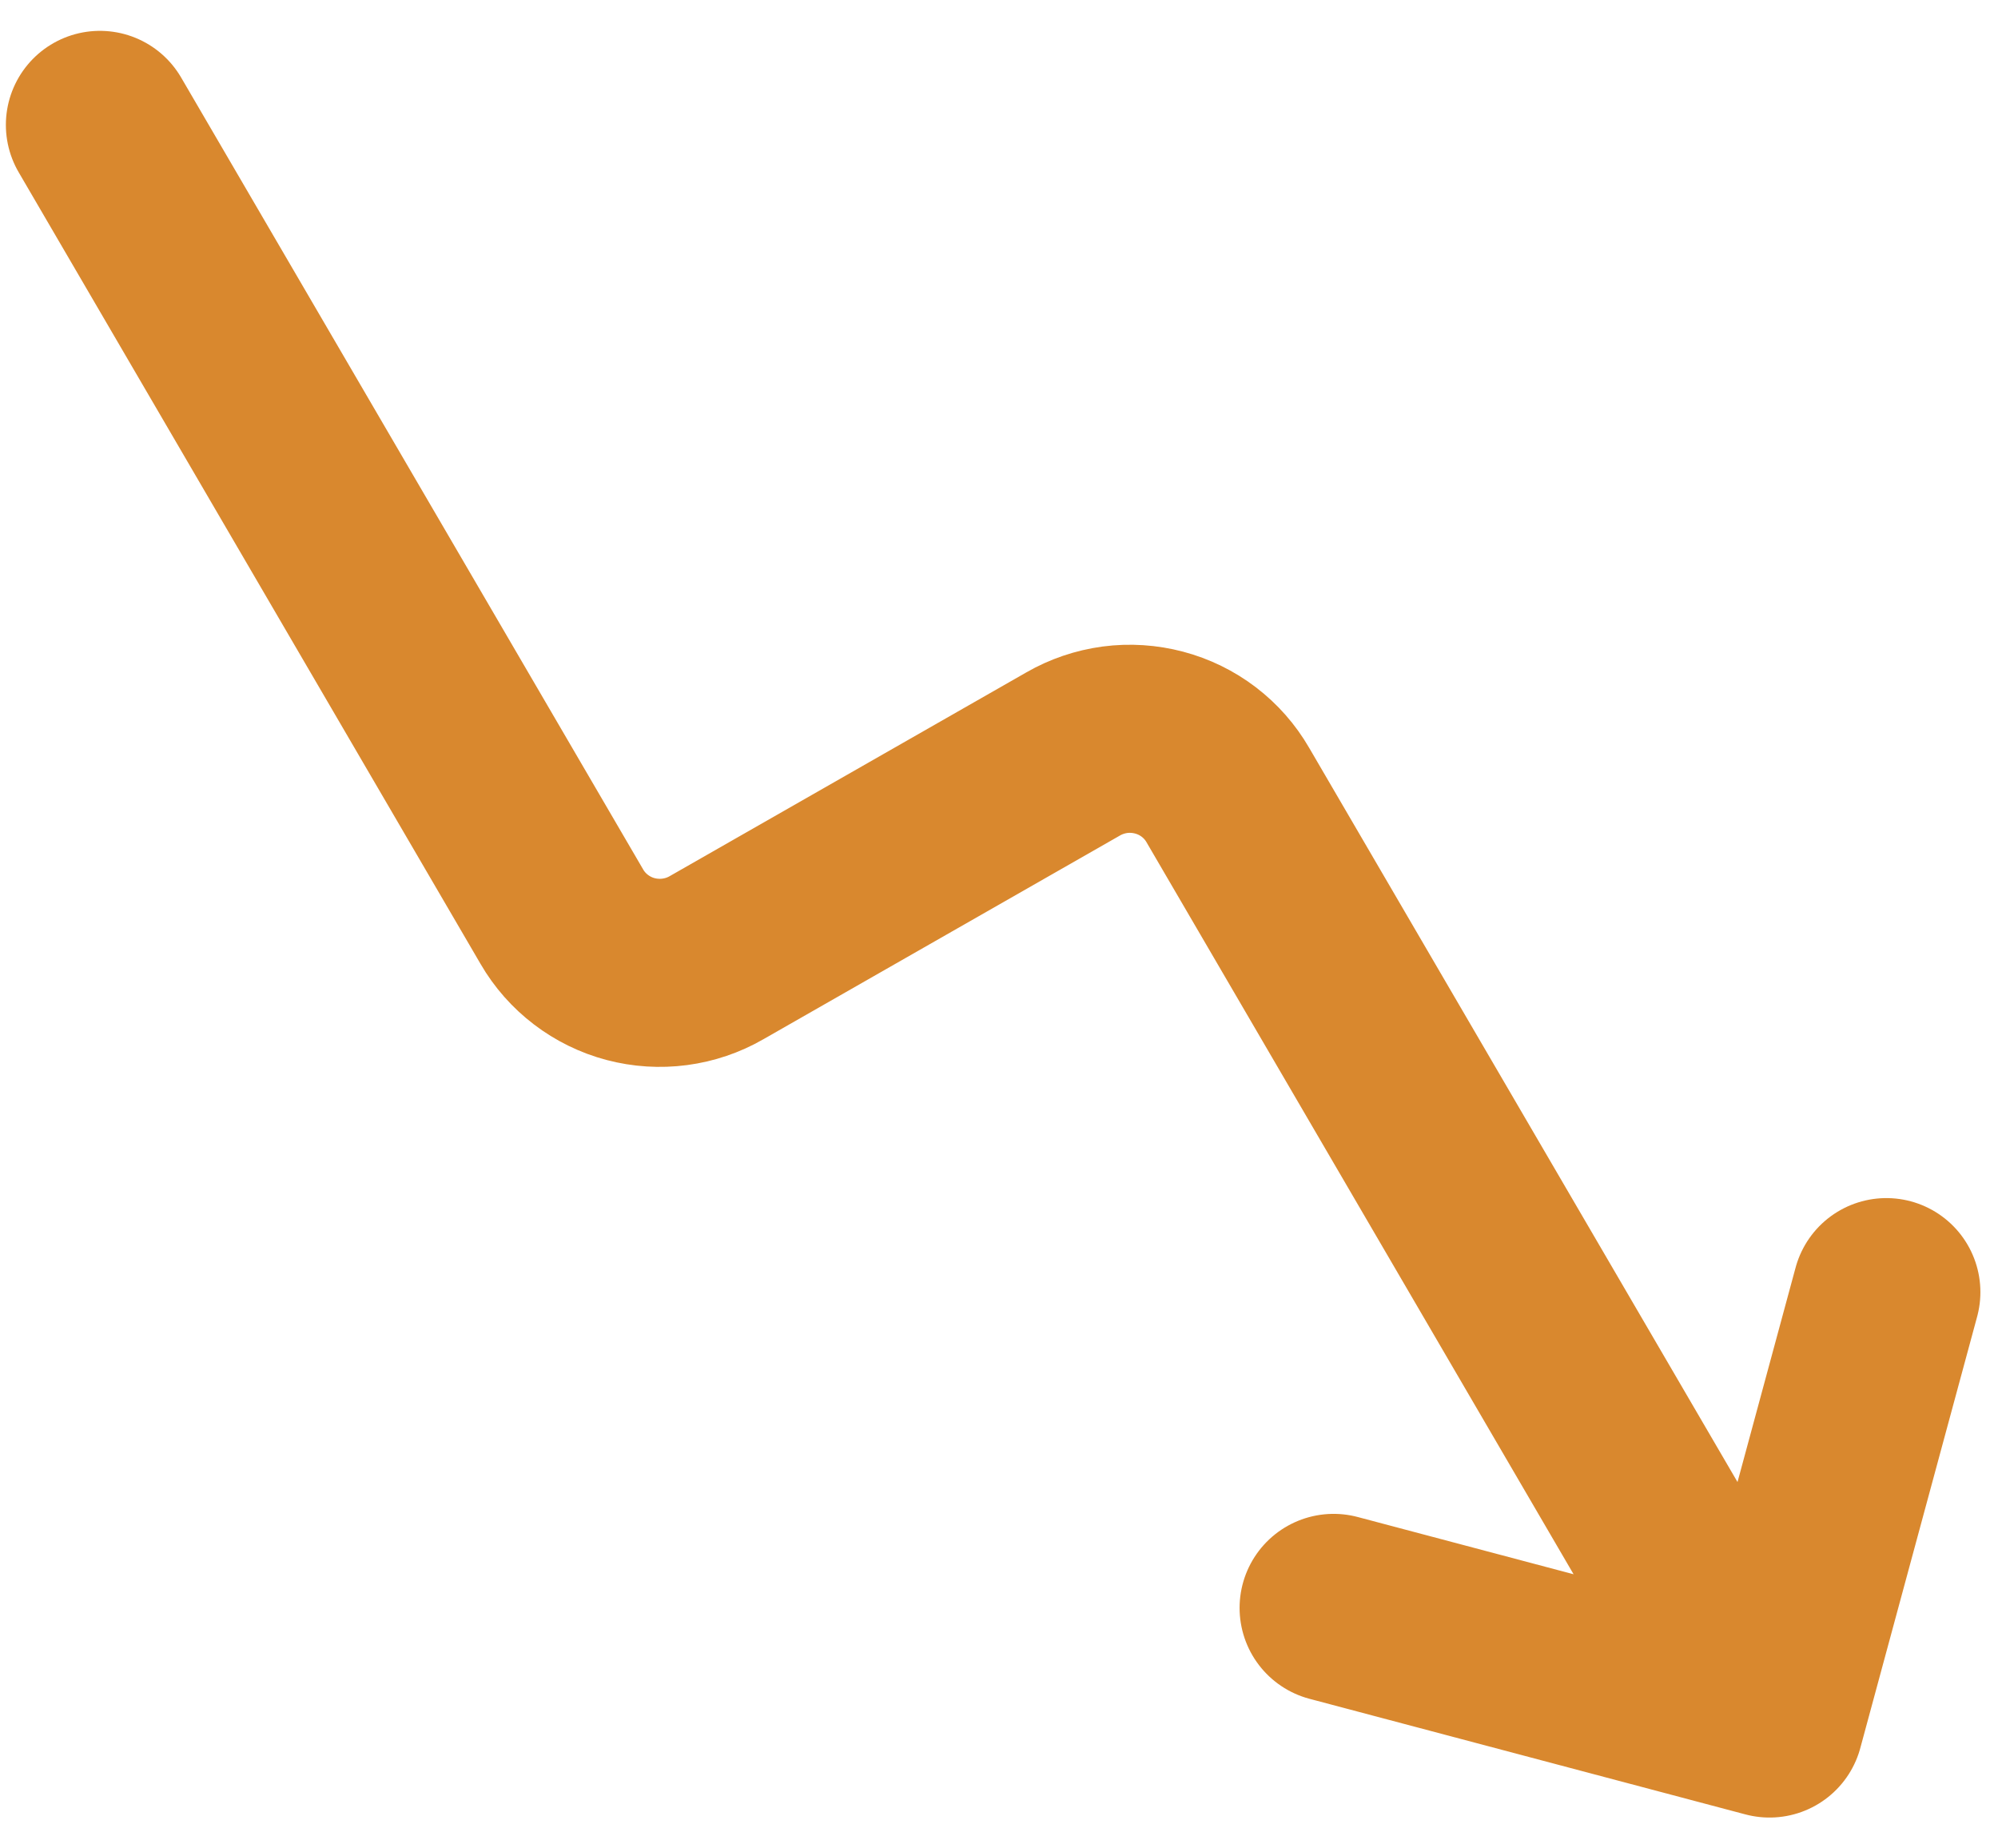 <svg width="40" height="37" viewBox="0 0 40 37" fill="none" xmlns="http://www.w3.org/2000/svg">
<path d="M2 2.5L11.248 18.349C11.396 18.605 11.594 18.829 11.83 19.009C12.066 19.189 12.336 19.322 12.624 19.398C12.912 19.474 13.212 19.493 13.508 19.454C13.803 19.415 14.088 19.319 14.346 19.17L21.483 15.093C21.741 14.944 22.026 14.848 22.321 14.808C22.617 14.769 22.917 14.789 23.205 14.865C23.493 14.941 23.763 15.073 23.999 15.253C24.235 15.433 24.433 15.658 24.581 15.914L35.426 34.5M35.426 34.5L26.699 32.186M35.426 34.5L37.765 25.865" stroke="#D9882E" stroke-width="3.765" stroke-linecap="round" stroke-linejoin="round"/>
</svg>
